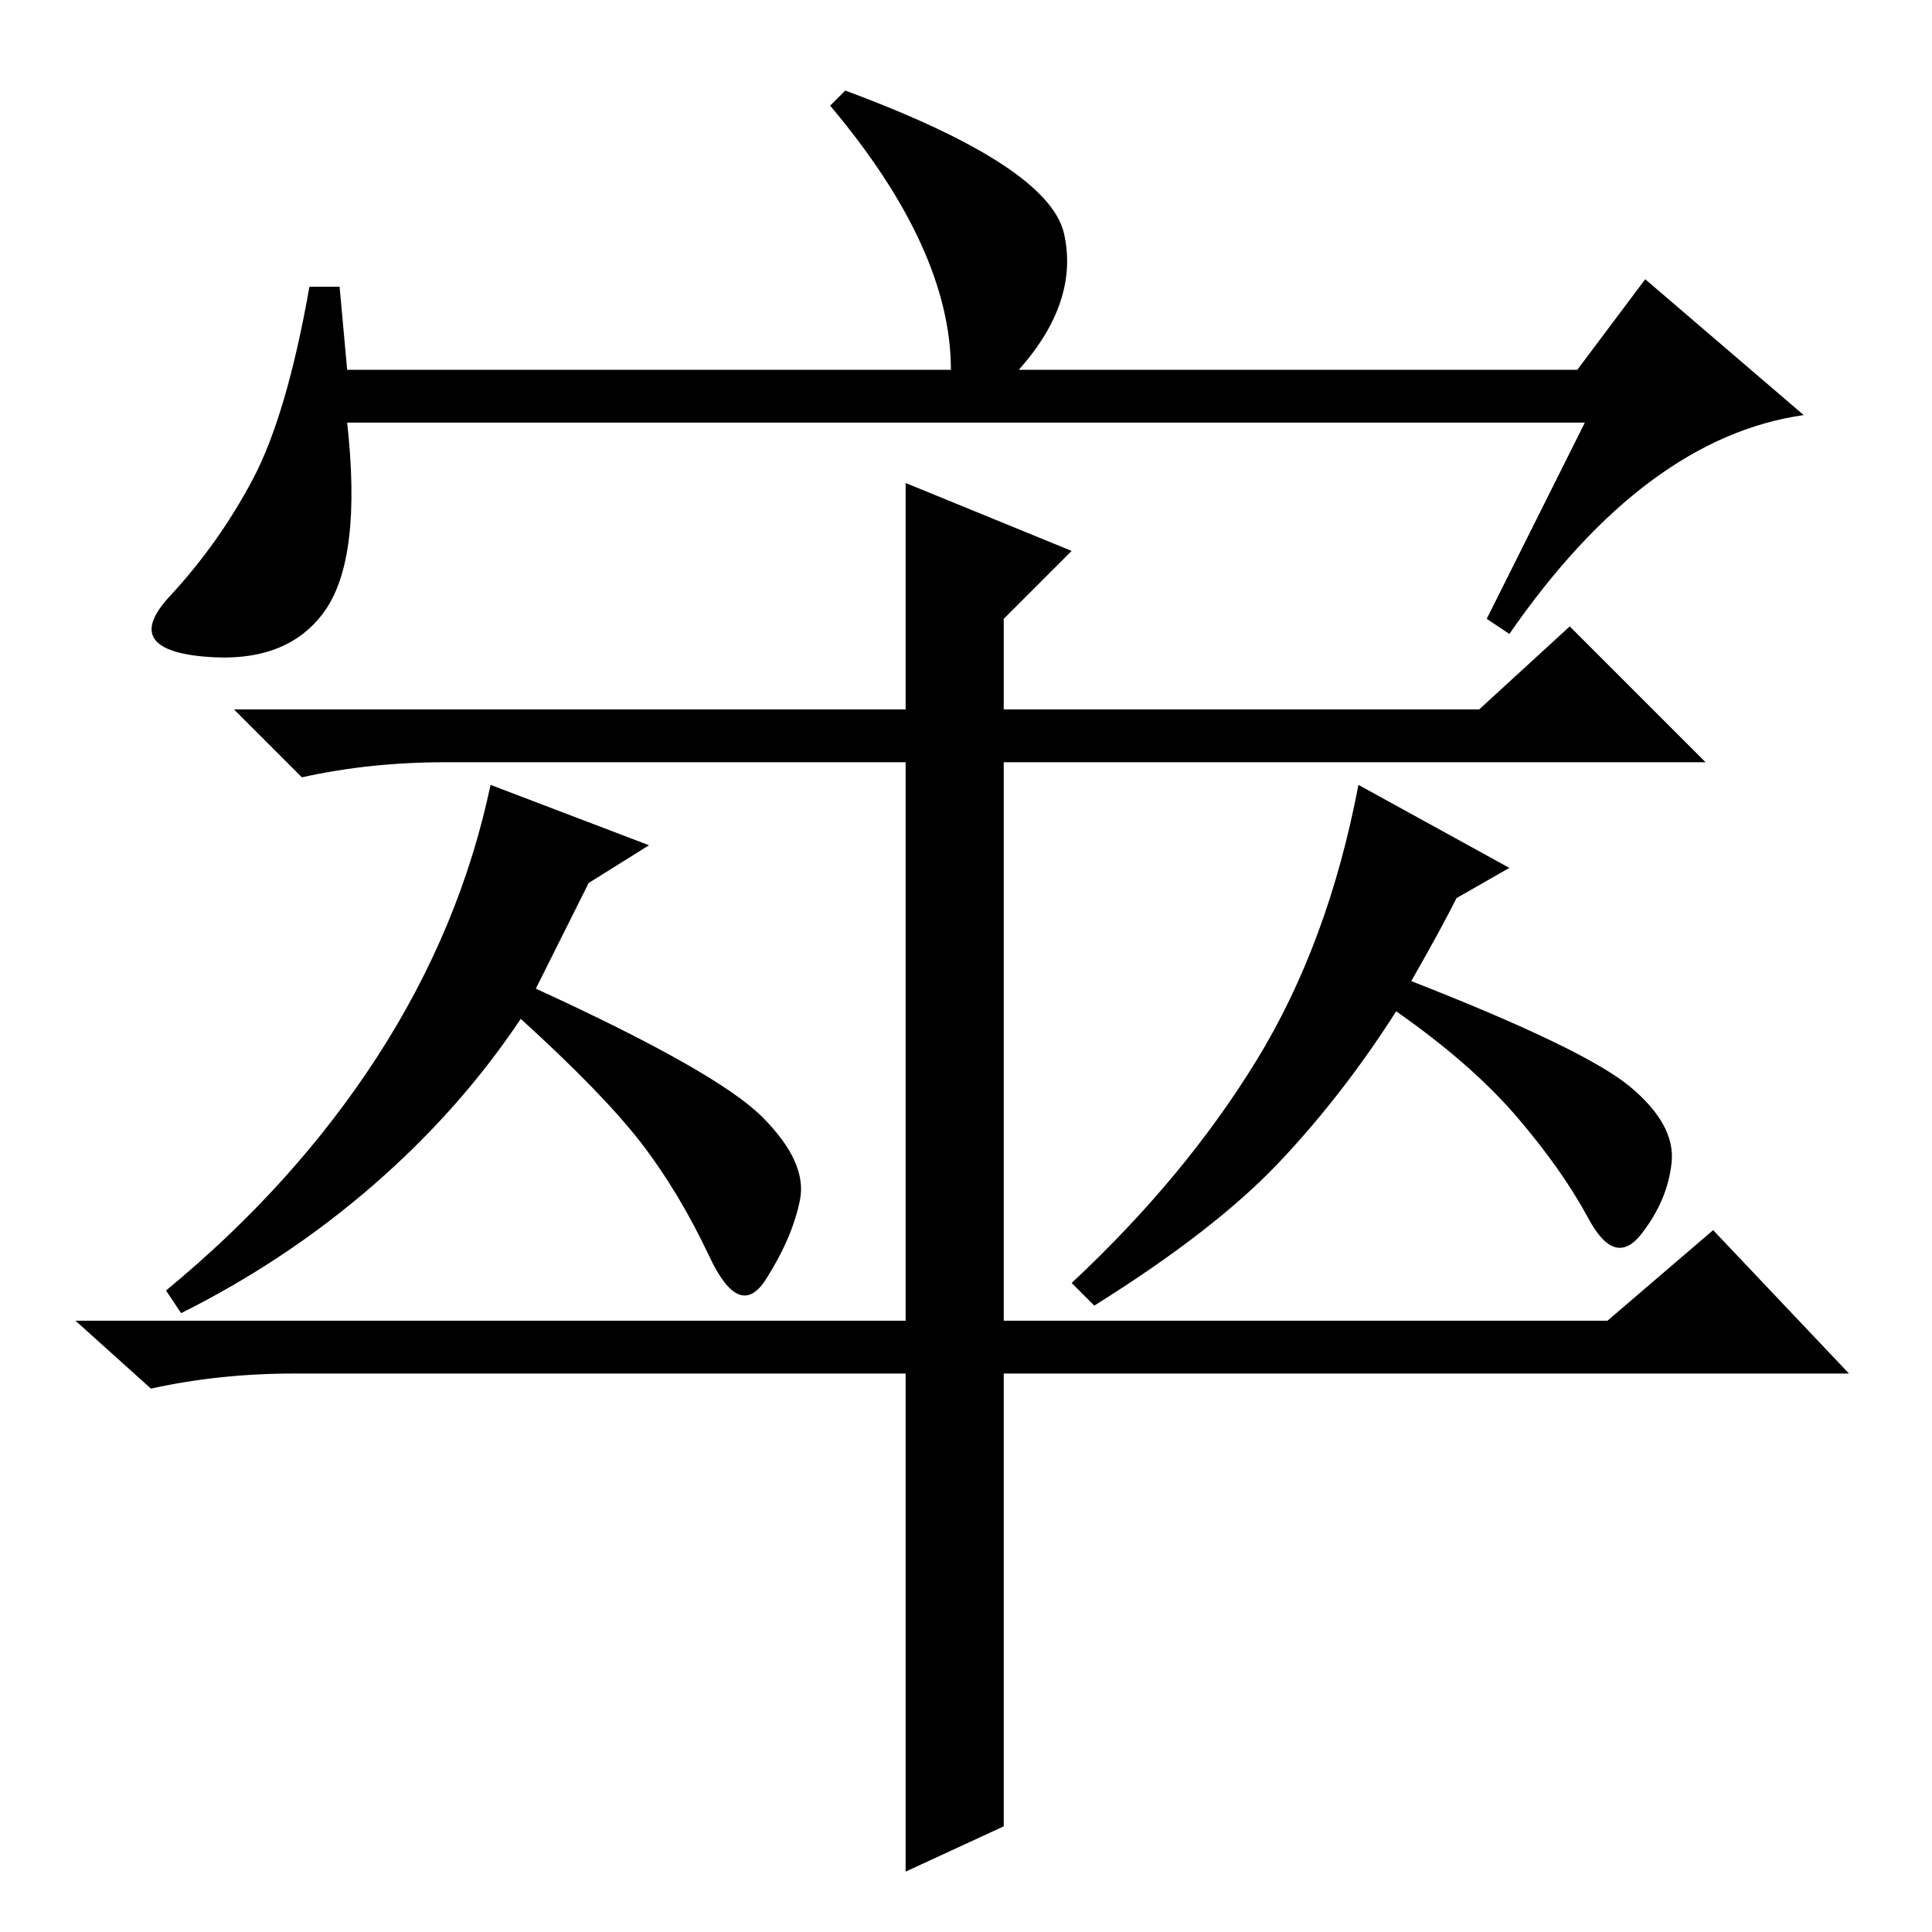 <?xml version="1.0" standalone="no"?>
<!DOCTYPE svg PUBLIC "-//W3C//DTD SVG 1.1//EN" "http://www.w3.org/Graphics/SVG/1.1/DTD/svg11.dtd" >
<svg xmlns="http://www.w3.org/2000/svg" xmlns:xlink="http://www.w3.org/1999/xlink" version="1.1" viewBox="0 -36 256 256">
  <g transform="matrix(1 0 0 -1 0 220)">
   <path fill="currentColor"
d="M210 200h-164q2 -18 -3 -25t-16 -6t-4.5 8t11 15.5t7.5 25.5h4l1 -11h80q0 16 -16 35l2 2q27 -10 29 -19t-6 -18h74l9 12l21 -18q-21 -3 -39 -29l-3 2zM120 162v30l22 -9l-9 -9v-12h63l12 11l18 -18h-93v-74h80l14 12l18 -19h-112v-60l-13 -6v66h-81q-10 0 -19 -2l-10 9
h110v74h-61q-10 0 -19 -2l-9 9h89zM71 125q24 -11 30 -17t5 -11t-4.5 -10.5t-7.5 3t-9 15t-16 16.5q-8 -12 -19.5 -22t-25.5 -17l-2 3q17 14 28 31t15 36l21 -8l-8 -5zM187 126q23 -9 29 -14t5.5 -10t-4 -9.5t-7 2t-9.5 13.5t-16 14q-7 -11 -15.5 -20t-24.5 -19l-3 3
q15 14 24.5 29.5t13.5 36.5l20 -11l-7 -4q-2 -4 -6 -11z" />
  </g>

</svg>
